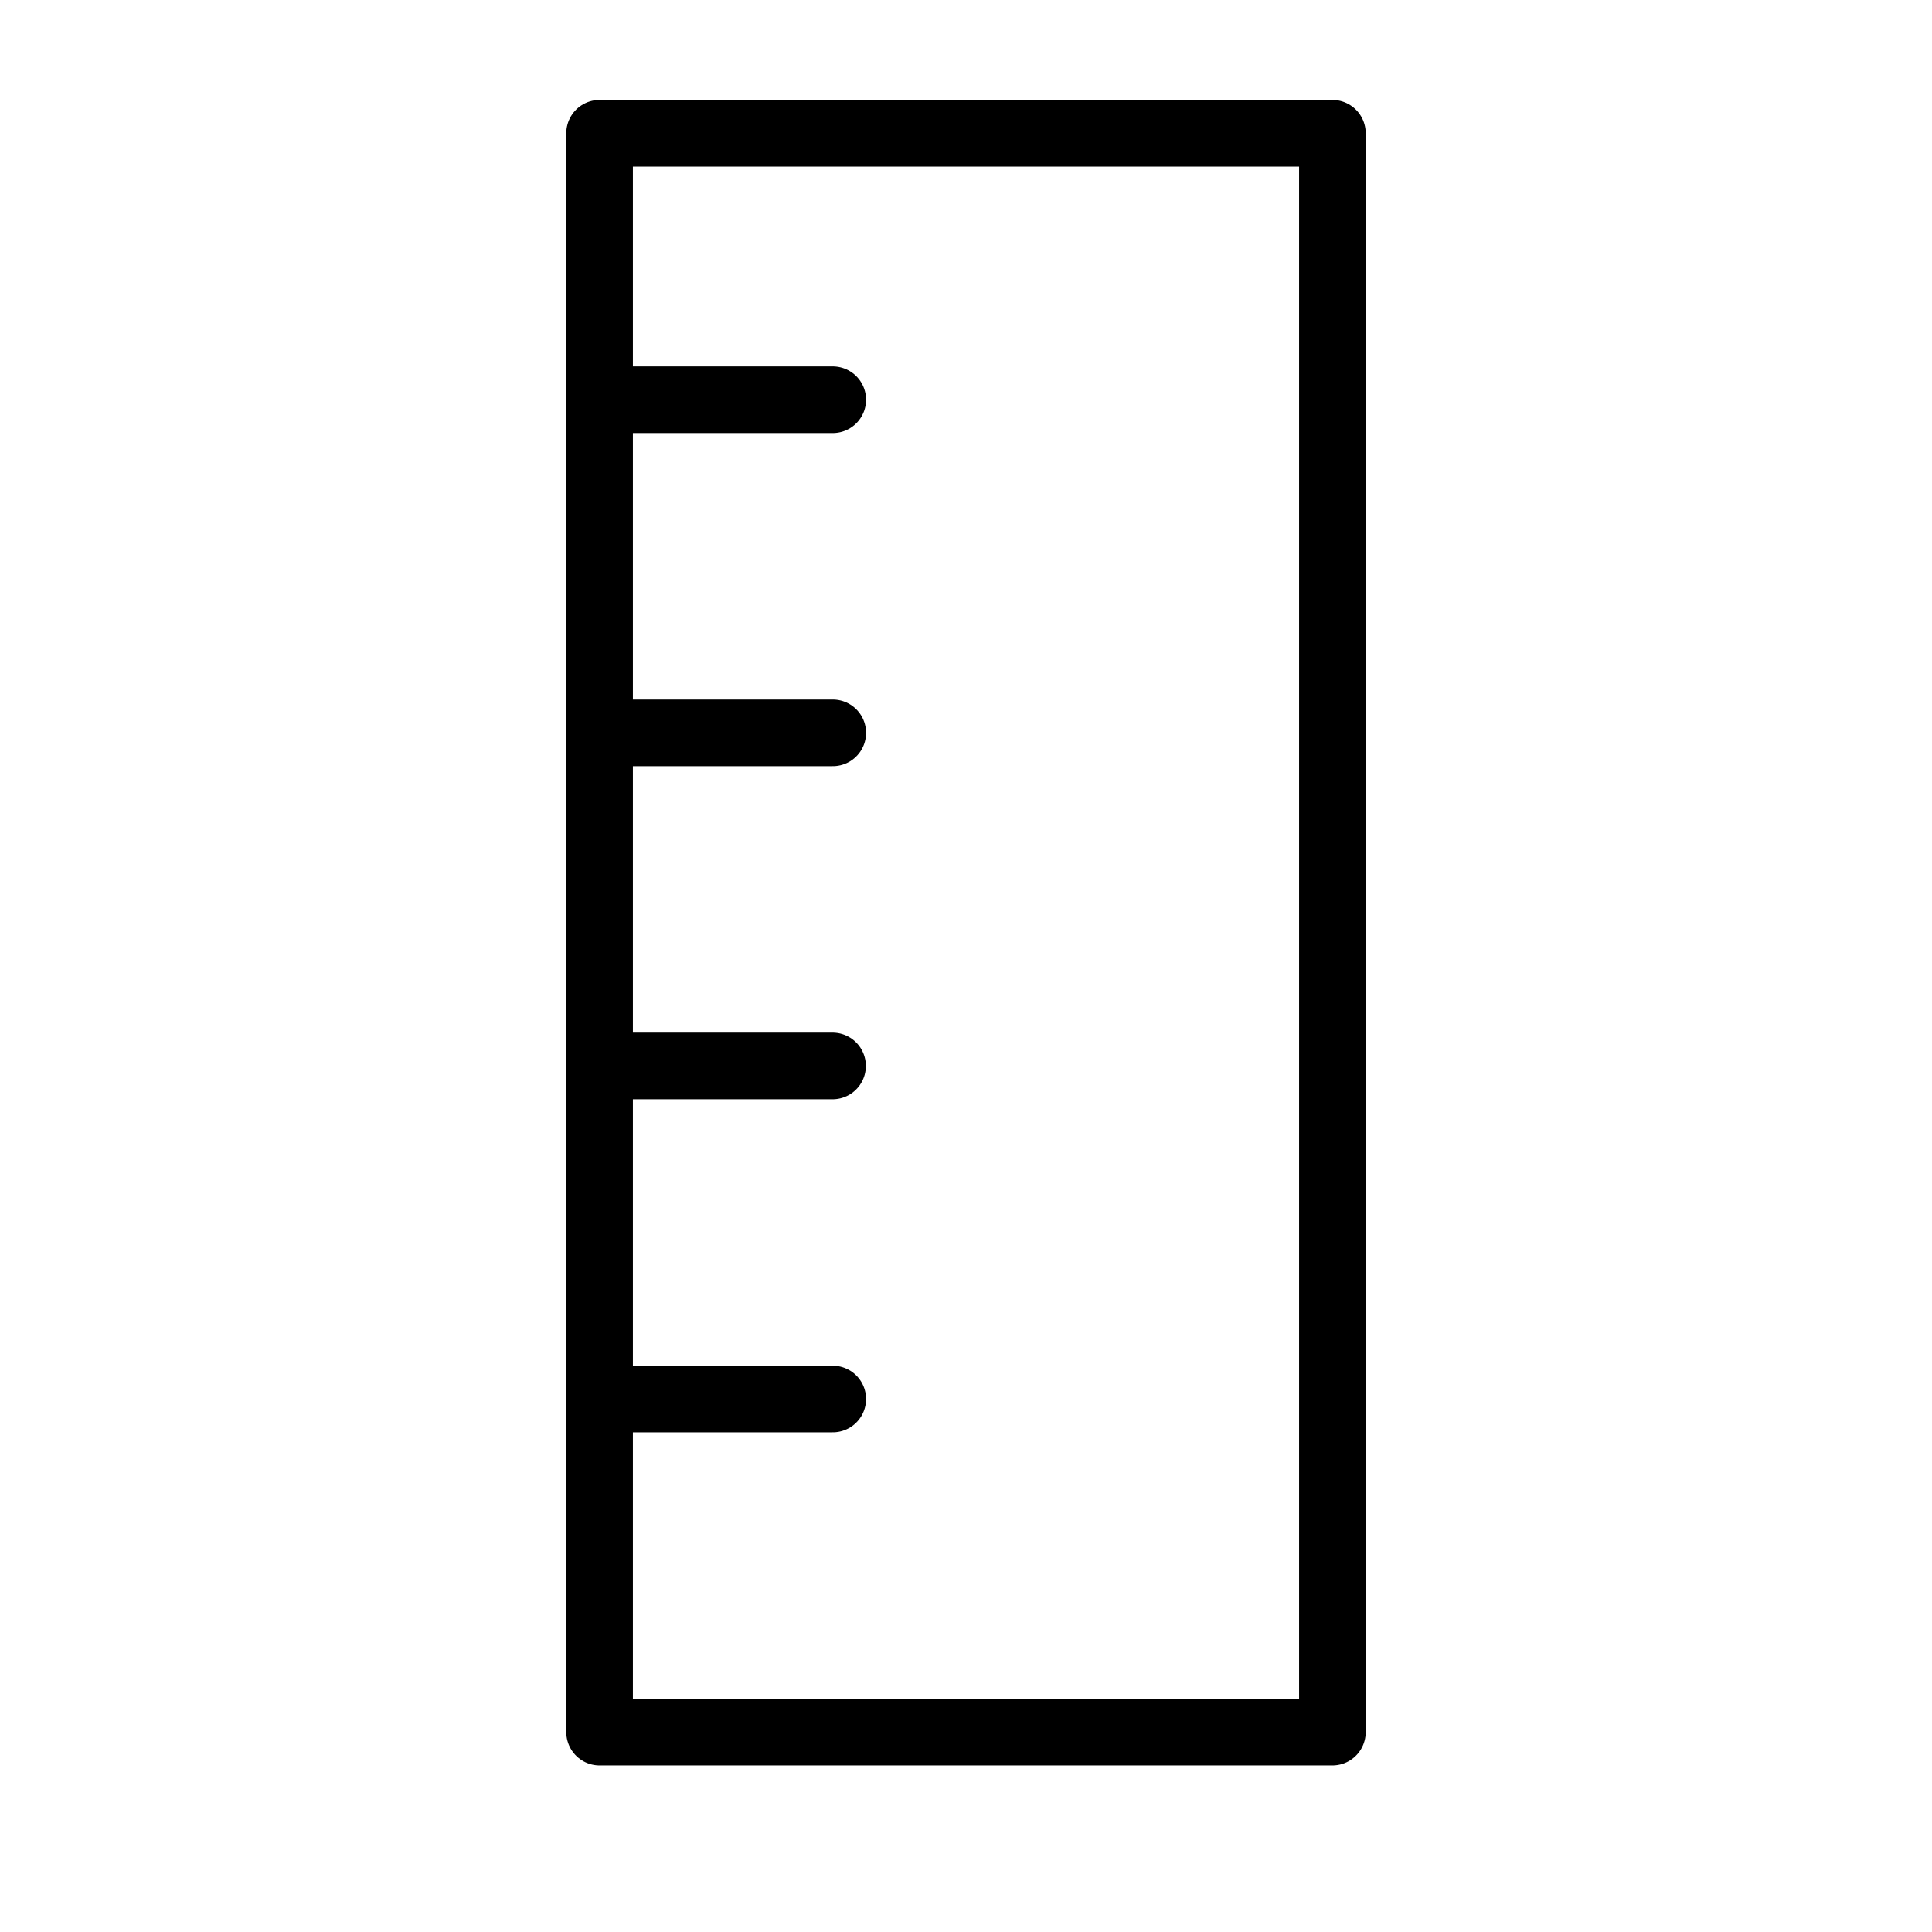 <svg class="ds-icon" width="29" height="29" viewBox="0 0 29 29" fill="none" xmlns="http://www.w3.org/2000/svg">
  <g stroke="black" stroke-linejoin="round" stroke-linecap="round" stroke-width="1">
    <path d="M12.5 11H9.5M12.5 6H9.5M12.5 21H9.5M12.497 16H9.497M9 2V26H20V2H9Z"/>
  </g>
</svg>